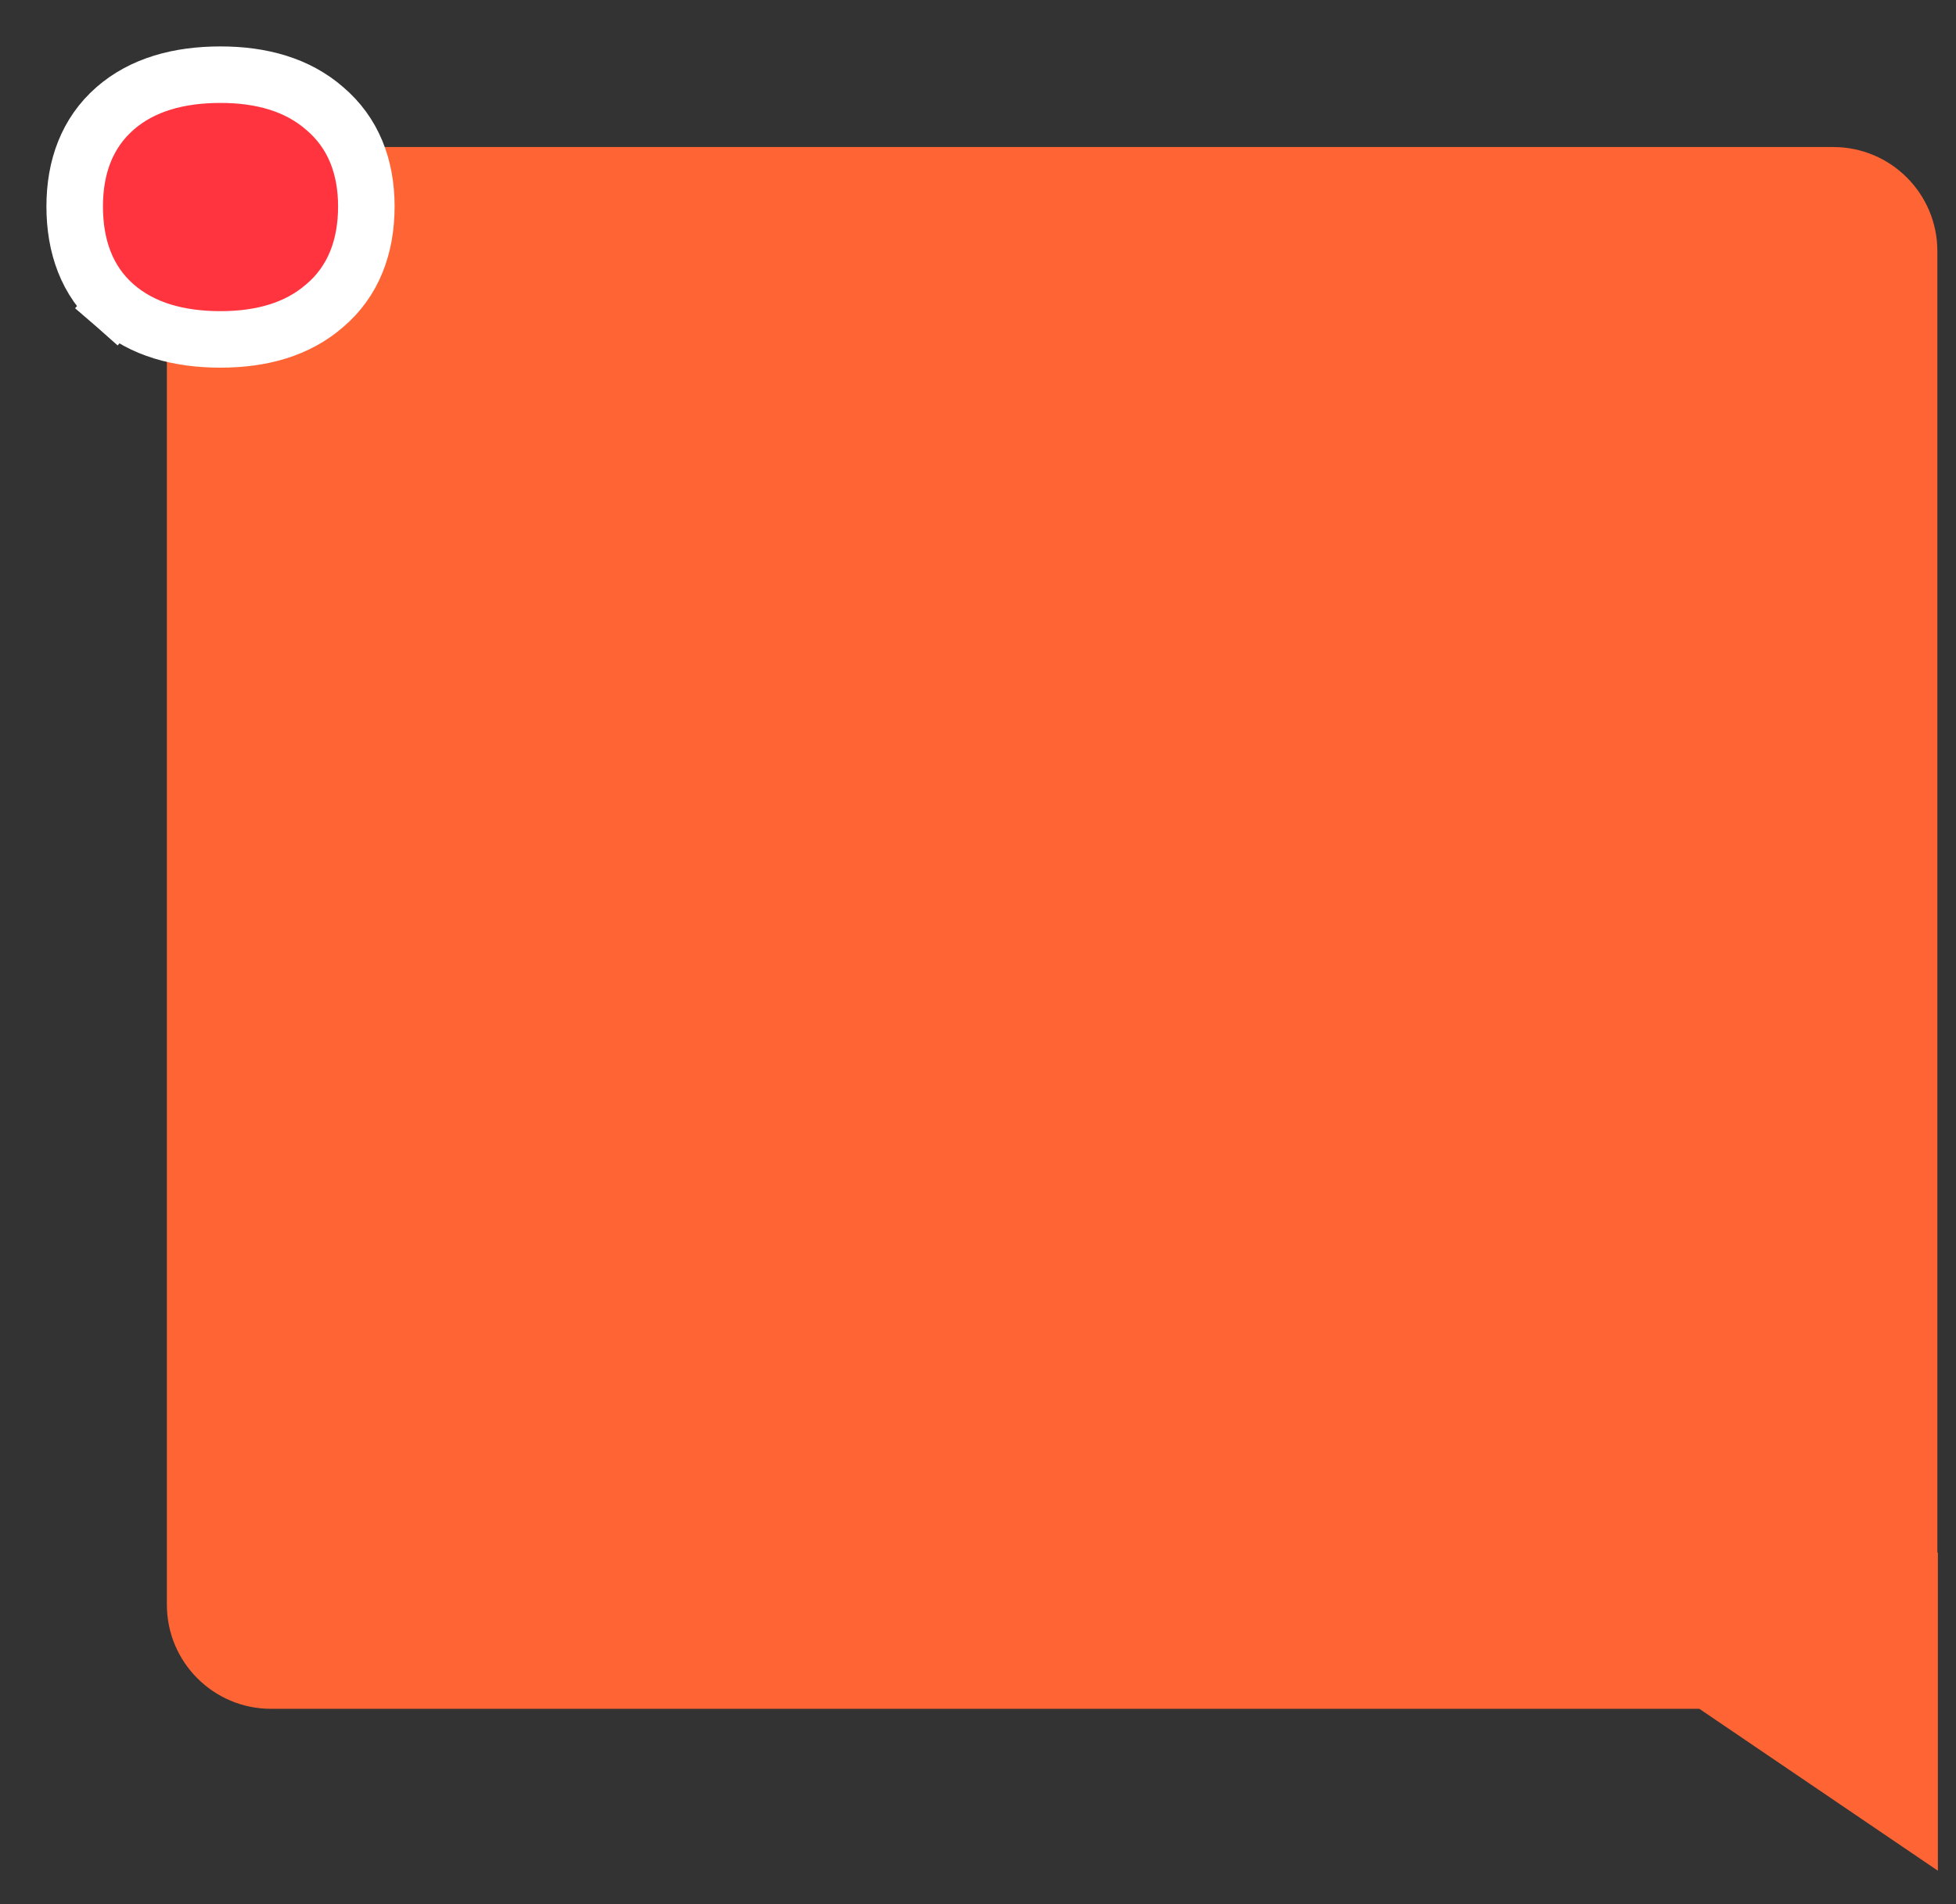 <?xml version="1.0" encoding="UTF-8" standalone="no"?>
<svg
   width="38"
   height="37"
   viewBox="0 0 38 37"
   fill="none"
   version="1.1"
   id="svg3"
   sodipodi:docname="scoreOrange.svg"
   inkscape:version="1.3.2 (091e20e, 2023-11-25)"
   xmlns:inkscape="http://www.inkscape.org/namespaces/inkscape"
   xmlns:sodipodi="http://sodipodi.sourceforge.net/DTD/sodipodi-0.dtd"
   xmlns="http://www.w3.org/2000/svg"
   xmlns:svg="http://www.w3.org/2000/svg">
  <rect x="0" y="0" width="38" height="37" fill="#333333" stroke="none"/>
  <defs
     id="defs3" />
  <sodipodi:namedview
     id="namedview3"
     pagecolor="#ffffff"
     bordercolor="#000000"
     borderopacity="0.25"
     inkscape:showpageshadow="2"
     inkscape:pageopacity="0.0"
     inkscape:pagecheckerboard="0"
     inkscape:deskcolor="#d1d1d1"
     inkscape:zoom="6.3783784"
     inkscape:cx="19.048729"
     inkscape:cy="18.42161"
     inkscape:window-width="1440"
     inkscape:window-height="800"
     inkscape:window-x="0"
     inkscape:window-y="25"
     inkscape:window-maximized="1"
     inkscape:current-layer="svg3" />
  <path
     fill-rule="evenodd"
     clip-rule="evenodd"
     d="M5.265 2.857C4.148 2.857 3.242 3.763 3.242 4.881V31.181C3.242 32.298 4.148 33.204 5.265 33.204H33.014L37.648 36.35V30.168H37.638V4.881C37.638 3.763 36.733 2.857 35.615 2.857H5.265Z"
     fill="#FF6534"
     id="path1" />
  <path
     d="M2.234 5.938L2.596 5.525L2.234 5.938C2.764 6.401 3.473 6.595 4.284 6.595C5.08 6.595 5.778 6.401 6.305 5.942C6.867 5.467 7.117 4.793 7.117 4.011C7.117 3.24 6.864 2.577 6.305 2.105C5.778 1.646 5.08 1.451 4.284 1.451C3.473 1.451 2.764 1.645 2.234 2.108C1.692 2.583 1.451 3.245 1.451 4.011C1.451 4.788 1.689 5.461 2.234 5.938Z"
     fill="#FF343E"
     stroke="white"
     stroke-width="1.098"
     id="path2" />
</svg>
